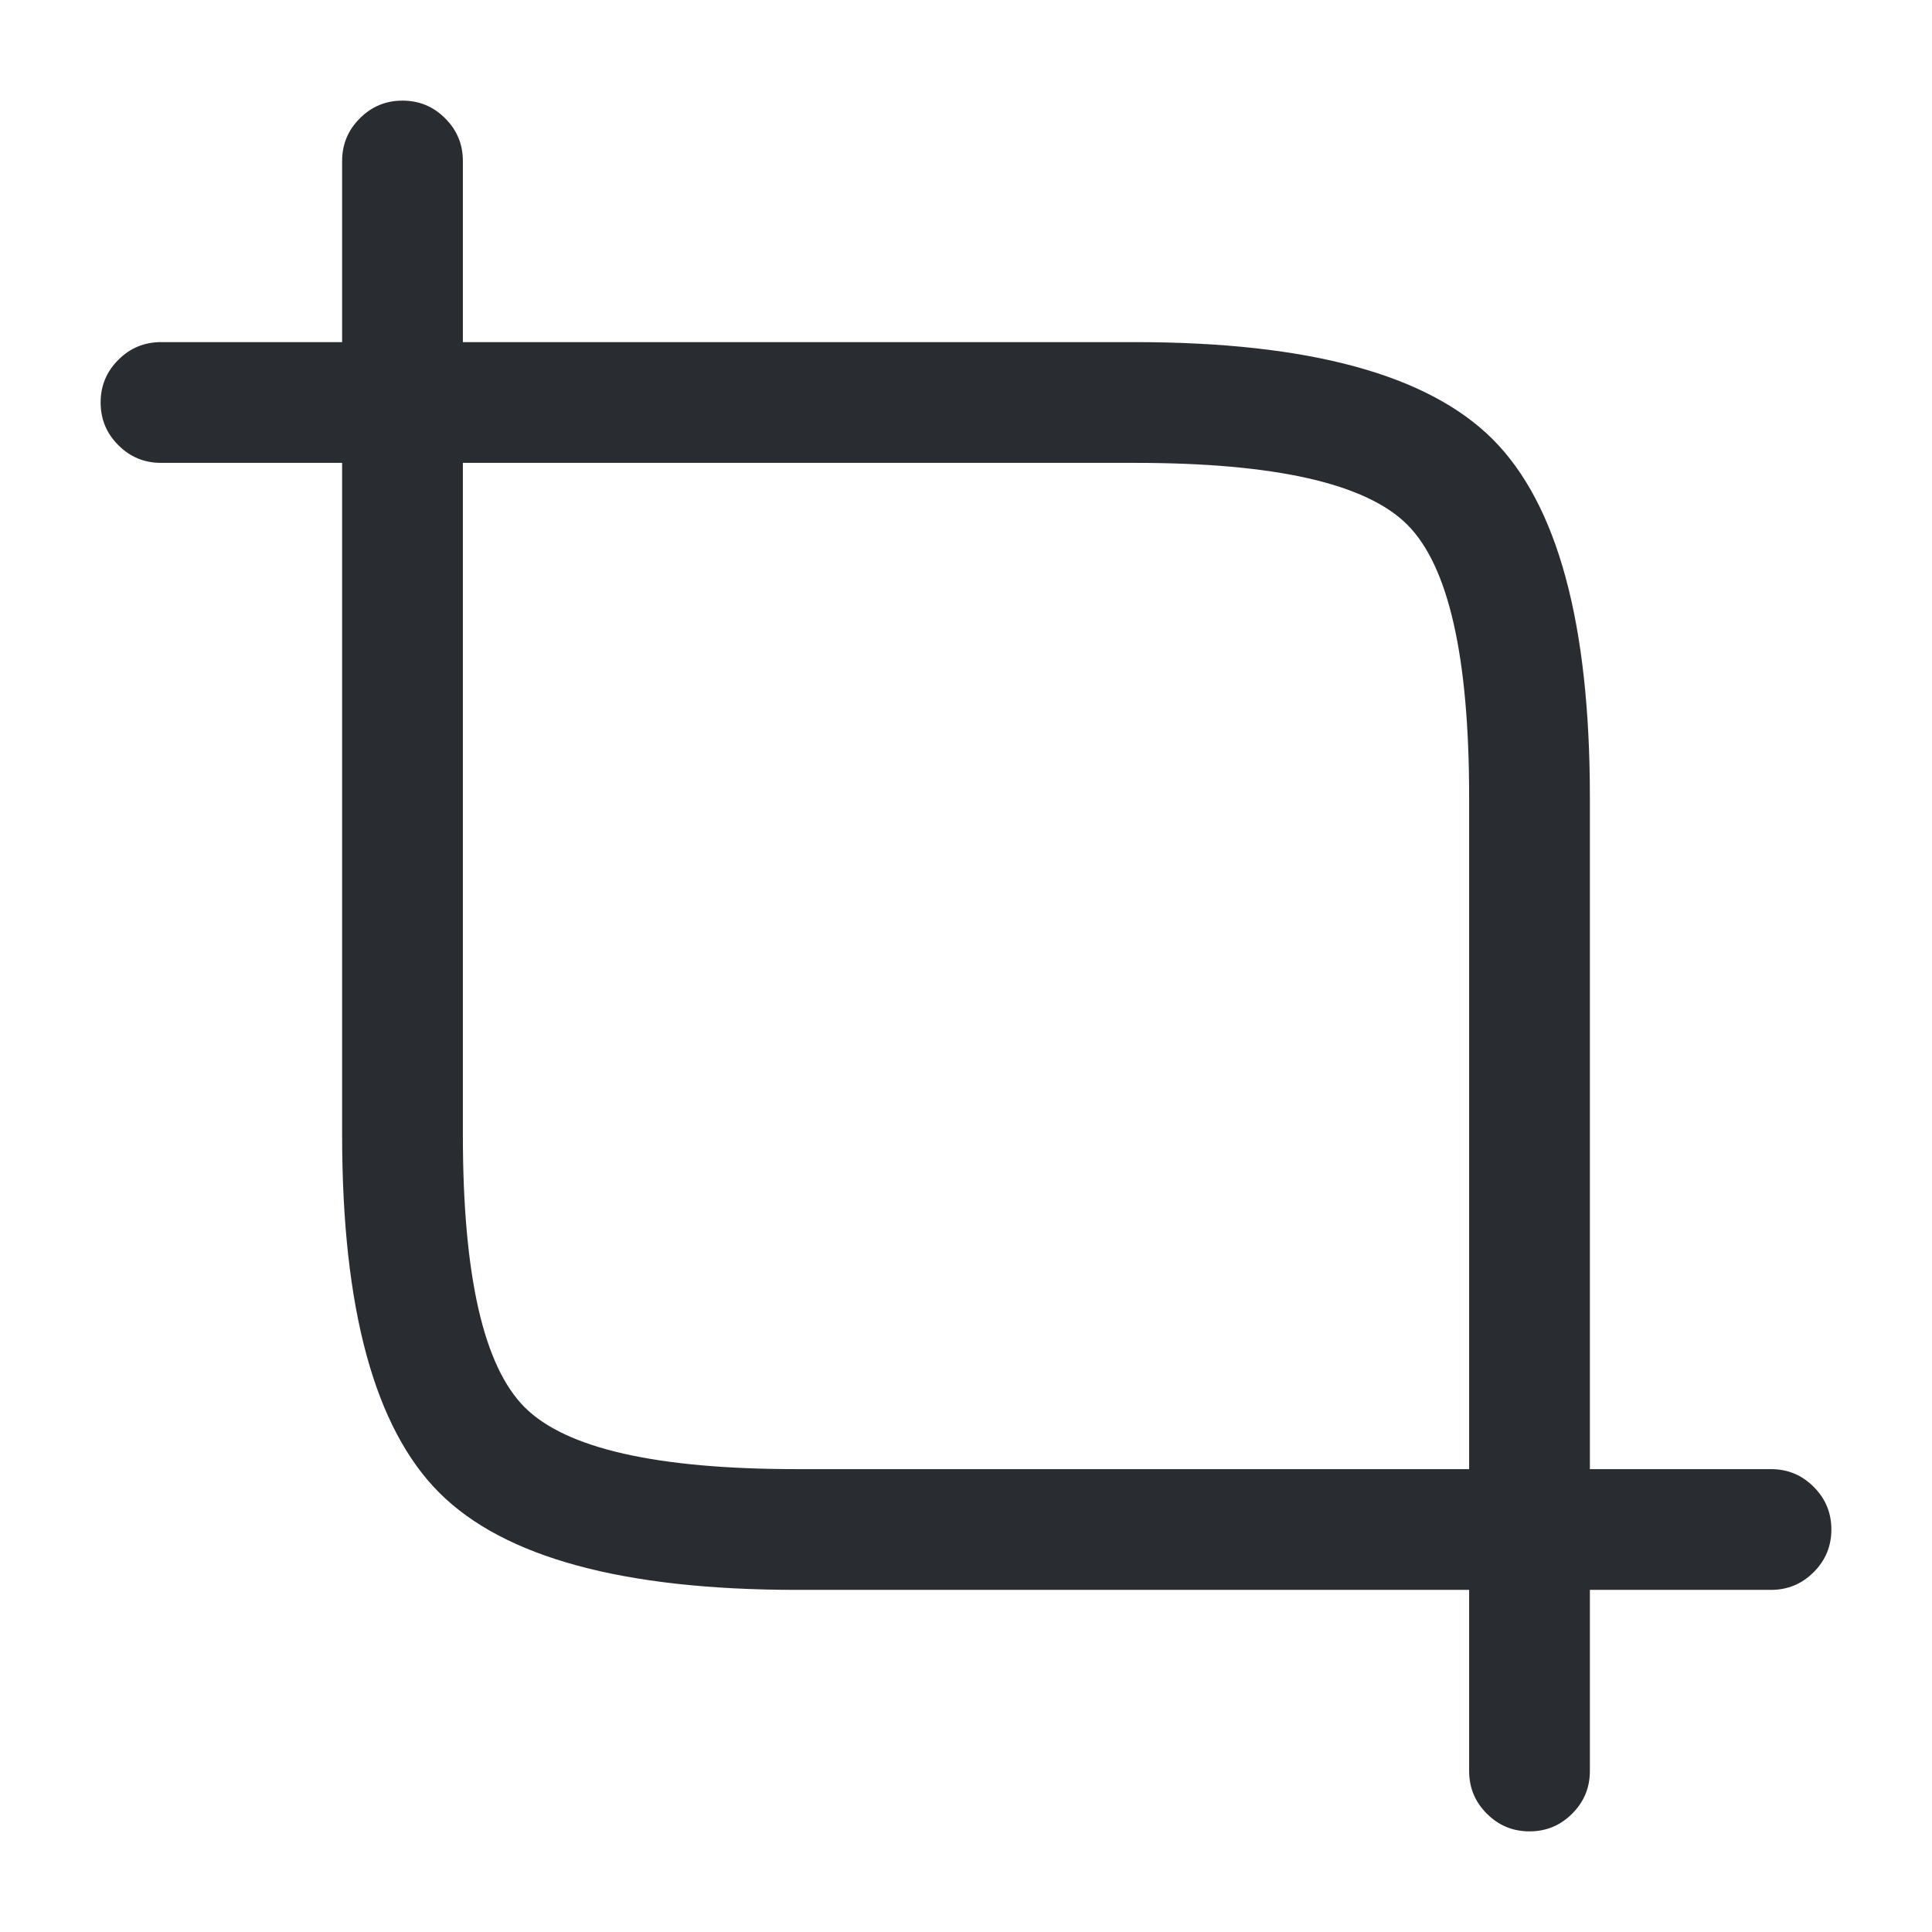 <svg xmlns="http://www.w3.org/2000/svg" width="24" height="24" viewBox="0 0 24 24">
  <defs/>
  <path fill="#292D32" d="M9.9,19.75 Q6.664,19.75 5.457,18.543 Q4.25,17.336 4.25,14.1 L4.25,5 Q4.25,4.689 4.47,4.47 Q4.689,4.25 5,4.25 L14.1,4.25 Q17.336,4.25 18.543,5.457 Q19.75,6.664 19.75,9.9 L19.75,19 Q19.75,19.311 19.53,19.53 Q19.311,19.75 19,19.75 Z M9.9,18.25 L18.25,18.25 L18.25,9.9 Q18.25,7.286 17.482,6.518 Q16.714,5.75 14.1,5.75 L5.75,5.75 L5.75,14.1 Q5.75,16.714 6.518,17.482 Q7.286,18.25 9.9,18.25 Z"/>
  <path fill="#292D32" d="M4.25,5 L4.25,2 Q4.25,1.689 4.47,1.47 Q4.689,1.25 5,1.25 Q5.311,1.25 5.53,1.47 Q5.75,1.689 5.75,2 L5.75,5 Q5.75,5.311 5.53,5.53 Q5.311,5.75 5,5.75 Q4.689,5.75 4.47,5.53 Q4.25,5.311 4.25,5 Z"/>
  <path fill="#292D32" d="M5,5.75 L2,5.75 Q1.689,5.75 1.47,5.53 Q1.25,5.311 1.25,5 Q1.25,4.689 1.47,4.47 Q1.689,4.25 2,4.25 L5,4.25 Q5.311,4.25 5.53,4.47 Q5.75,4.689 5.75,5 Q5.75,5.311 5.53,5.53 Q5.311,5.75 5,5.75 Z"/>
  <path fill="#292D32" d="M19.75,19 L19.75,22 Q19.75,22.311 19.53,22.53 Q19.311,22.75 19,22.75 Q18.689,22.75 18.47,22.53 Q18.25,22.311 18.25,22 L18.25,19 Q18.25,18.689 18.47,18.47 Q18.689,18.25 19,18.25 Q19.311,18.25 19.53,18.47 Q19.75,18.689 19.75,19 Z"/>
  <path fill="#292D32" d="M19,18.25 L22,18.25 Q22.311,18.25 22.53,18.47 Q22.75,18.689 22.75,19 Q22.75,19.311 22.53,19.53 Q22.311,19.75 22,19.75 L19,19.75 Q18.689,19.75 18.47,19.53 Q18.25,19.311 18.25,19 Q18.25,18.689 18.47,18.47 Q18.689,18.25 19,18.25 Z"/>
</svg>

